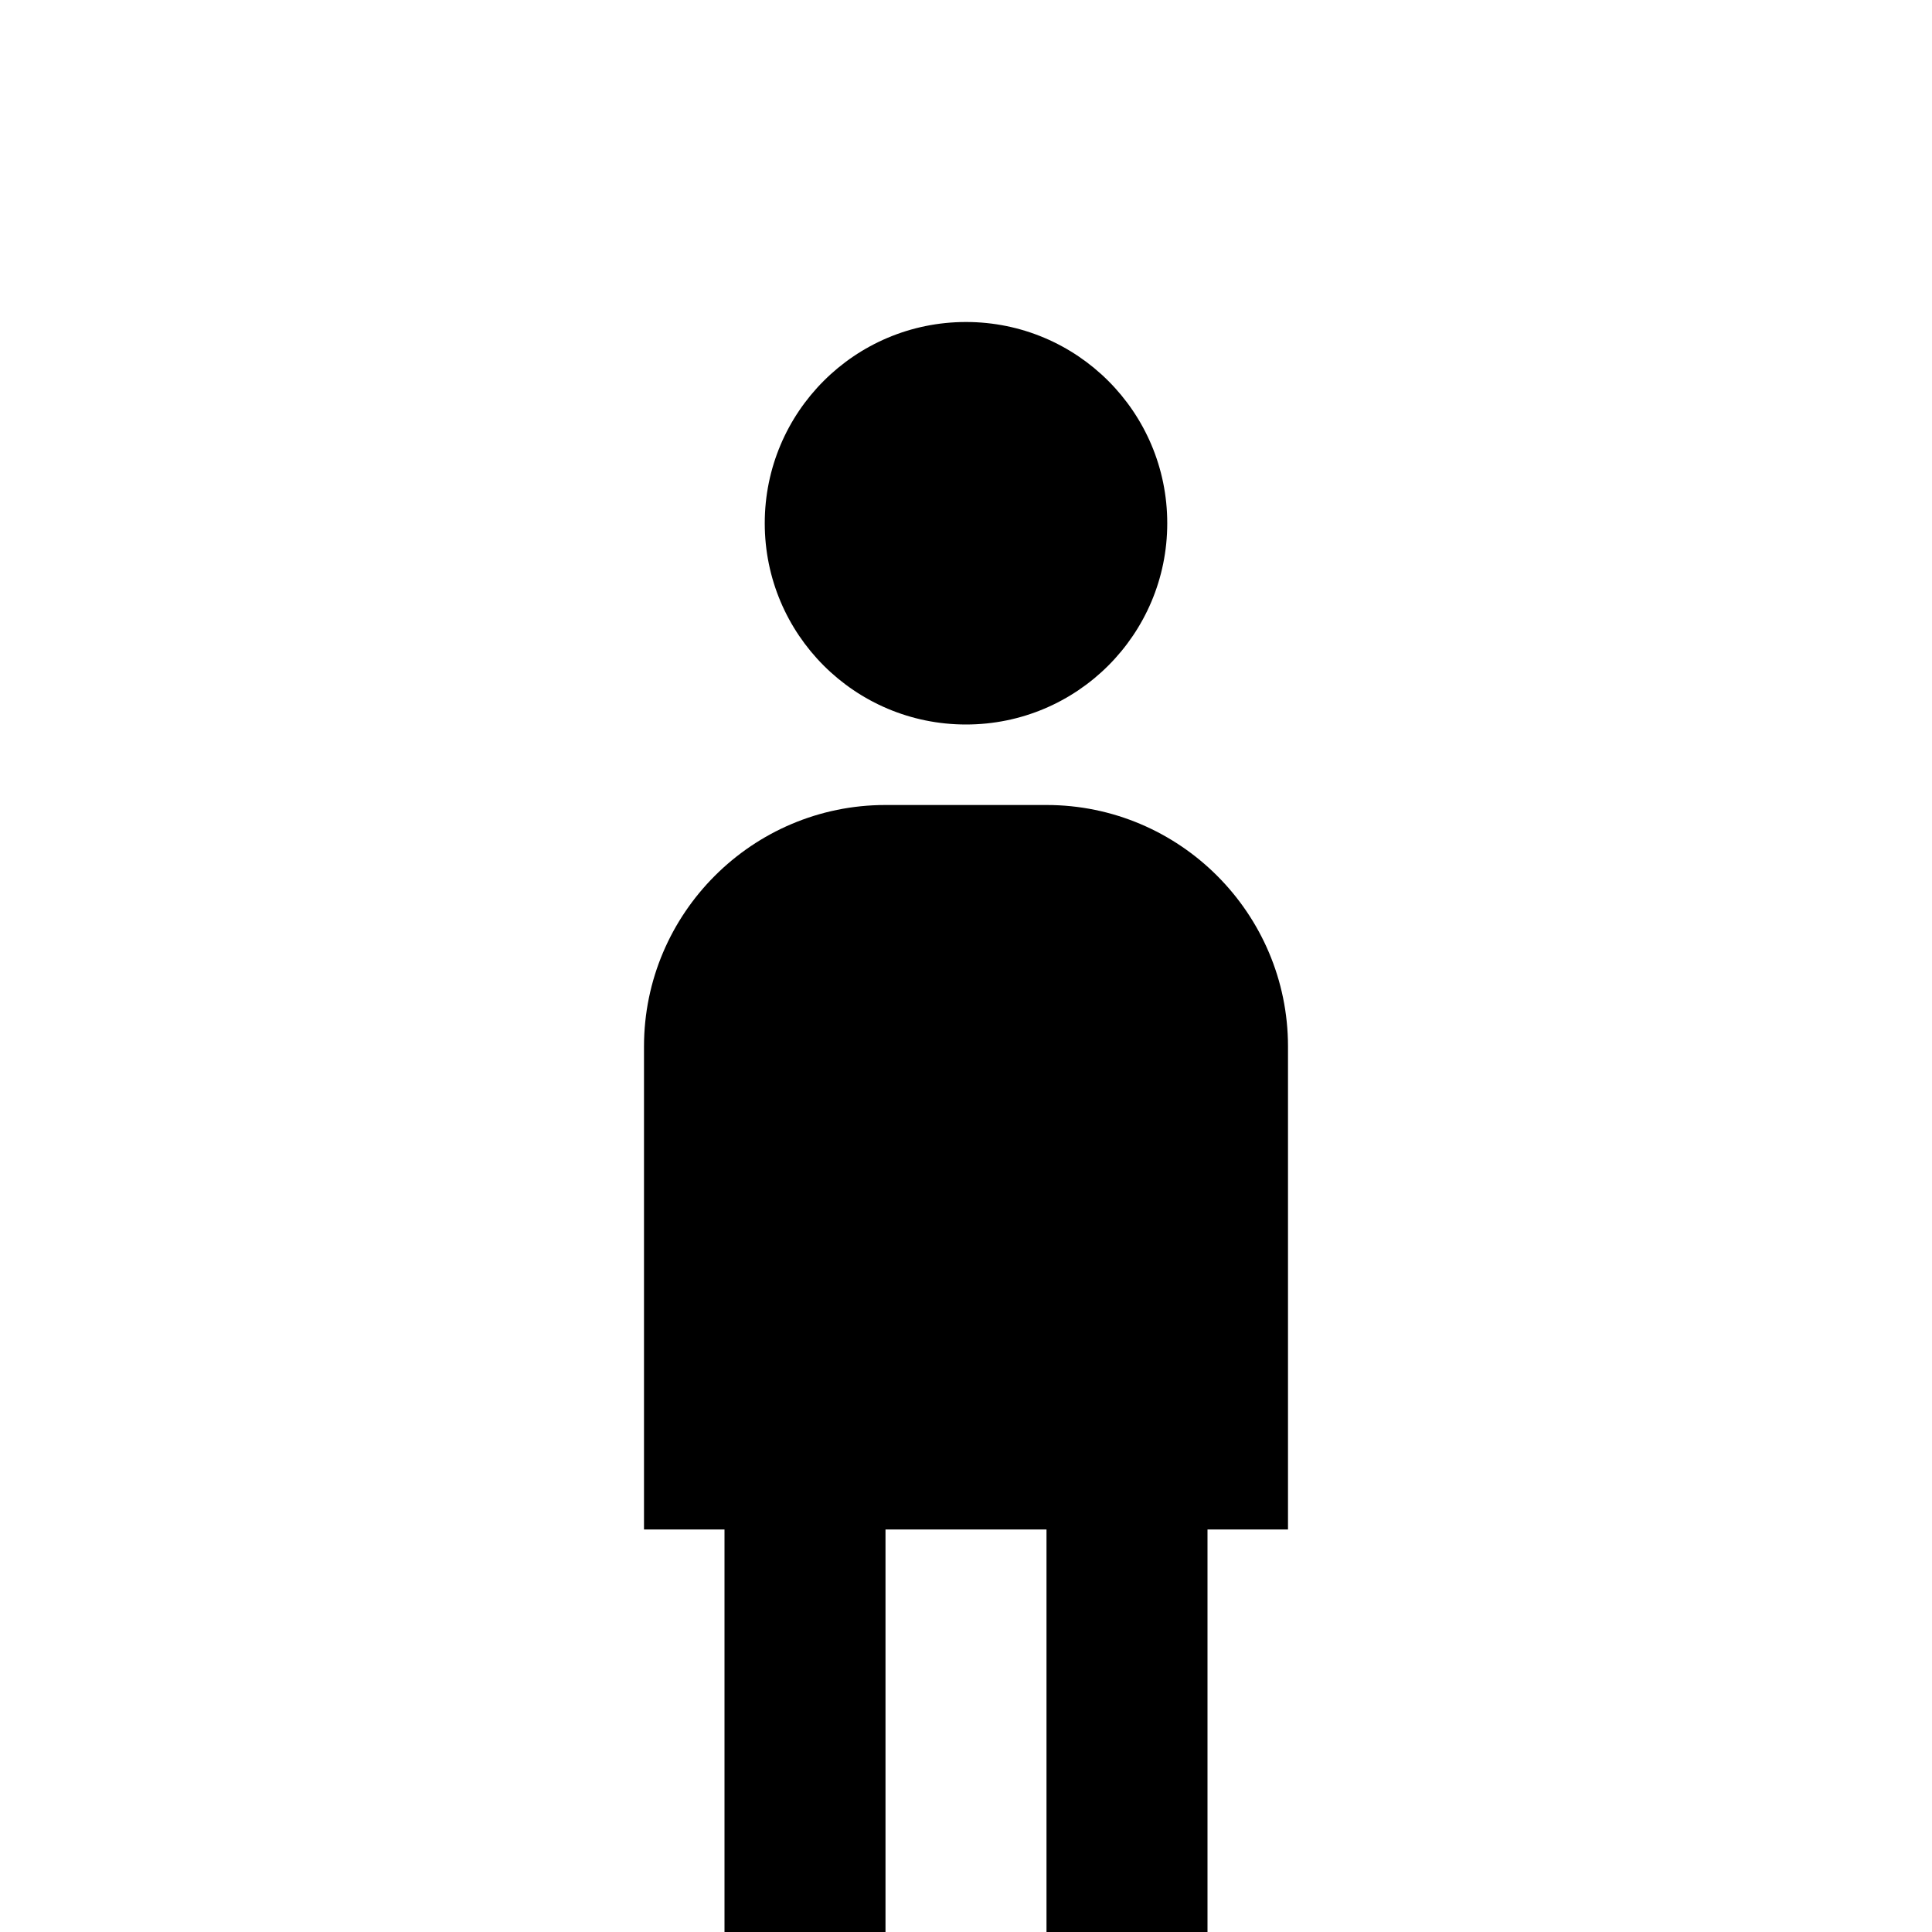 <?xml version="1.0" encoding="UTF-8"?>
<svg xmlns="http://www.w3.org/2000/svg" id="Layer_1" data-name="Layer 1" viewBox="0 0 24 24">
  <path d="m9.5,6.5c0-1.381,1.119-2.5,2.5-2.5s2.5,1.119,2.5,2.5-1.119,2.5-2.5,2.5-2.5-1.119-2.5-2.5Zm6.5,12.5h-1v5h-2v-5h-2v5h-2v-5h-1v-6c0-1.654,1.346-3,3-3h2c1.654,0,3,1.346,3,3v6Z"/>
</svg>
